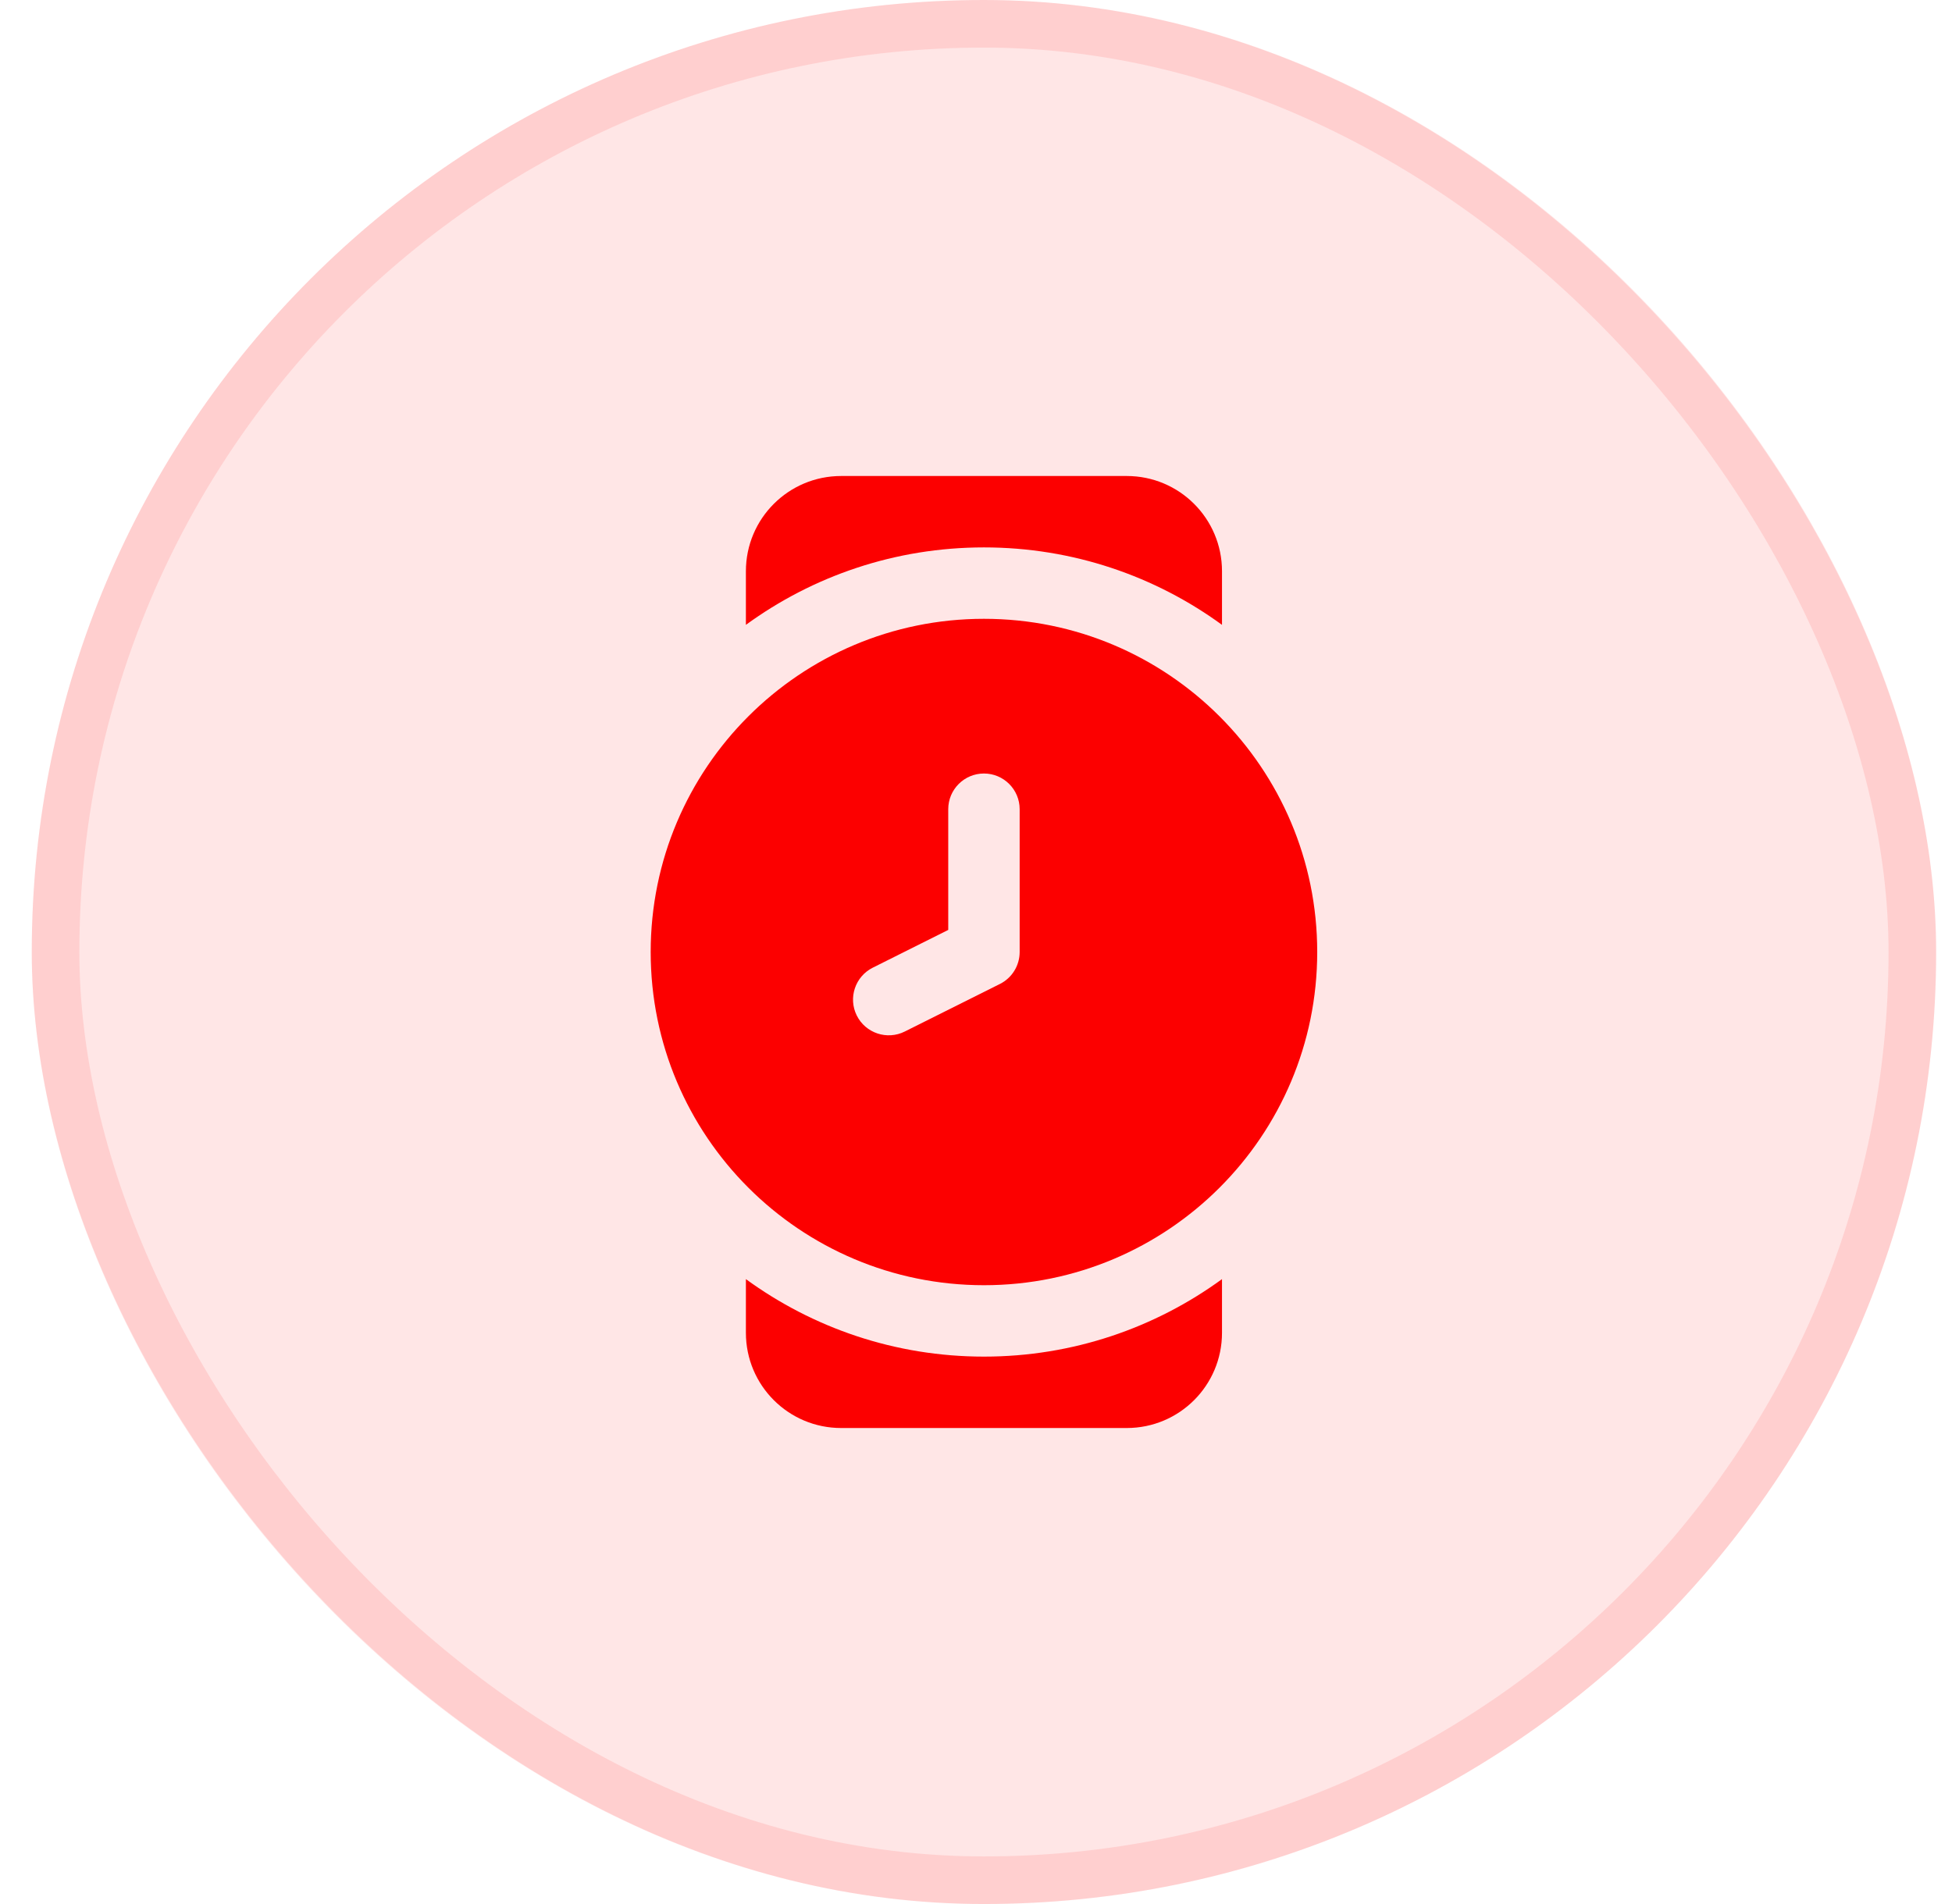 <svg width="41" height="40" viewBox="0 0 41 40" fill="none" xmlns="http://www.w3.org/2000/svg">
<rect x="0.667" width="40" height="40" rx="20" fill="#FC0000" fill-opacity="0.1"/>
<rect x="1.167" y="0.5" width="39" height="39" rx="19.5" stroke="#FC0000" stroke-opacity="0.1"/>
<path d="M25.667 28C25.667 29.105 24.772 30 23.667 30H17.667C16.562 30 15.667 29.105 15.667 28V26.872C17.07 27.895 18.798 28.5 20.667 28.5C22.536 28.5 24.264 27.895 25.667 26.872V28ZM20.667 13C24.533 13 27.667 16.134 27.667 20C27.667 23.866 24.533 27 20.667 27C16.801 27 13.667 23.866 13.667 20C13.667 16.134 16.801 13 20.667 13ZM20.667 16.25C20.253 16.25 19.917 16.586 19.917 17V19.536L18.332 20.329C17.962 20.514 17.811 20.965 17.996 21.335C18.181 21.705 18.632 21.856 19.003 21.671L21.003 20.671C21.257 20.544 21.417 20.284 21.417 20V17C21.417 16.586 21.081 16.25 20.667 16.25ZM23.667 10C24.772 10 25.667 10.895 25.667 12V13.127C24.264 12.104 22.536 11.5 20.667 11.5C18.798 11.5 17.07 12.104 15.667 13.127V12C15.667 10.895 16.562 10 17.667 10H23.667Z" fill="#FC0000"/>
</svg>
